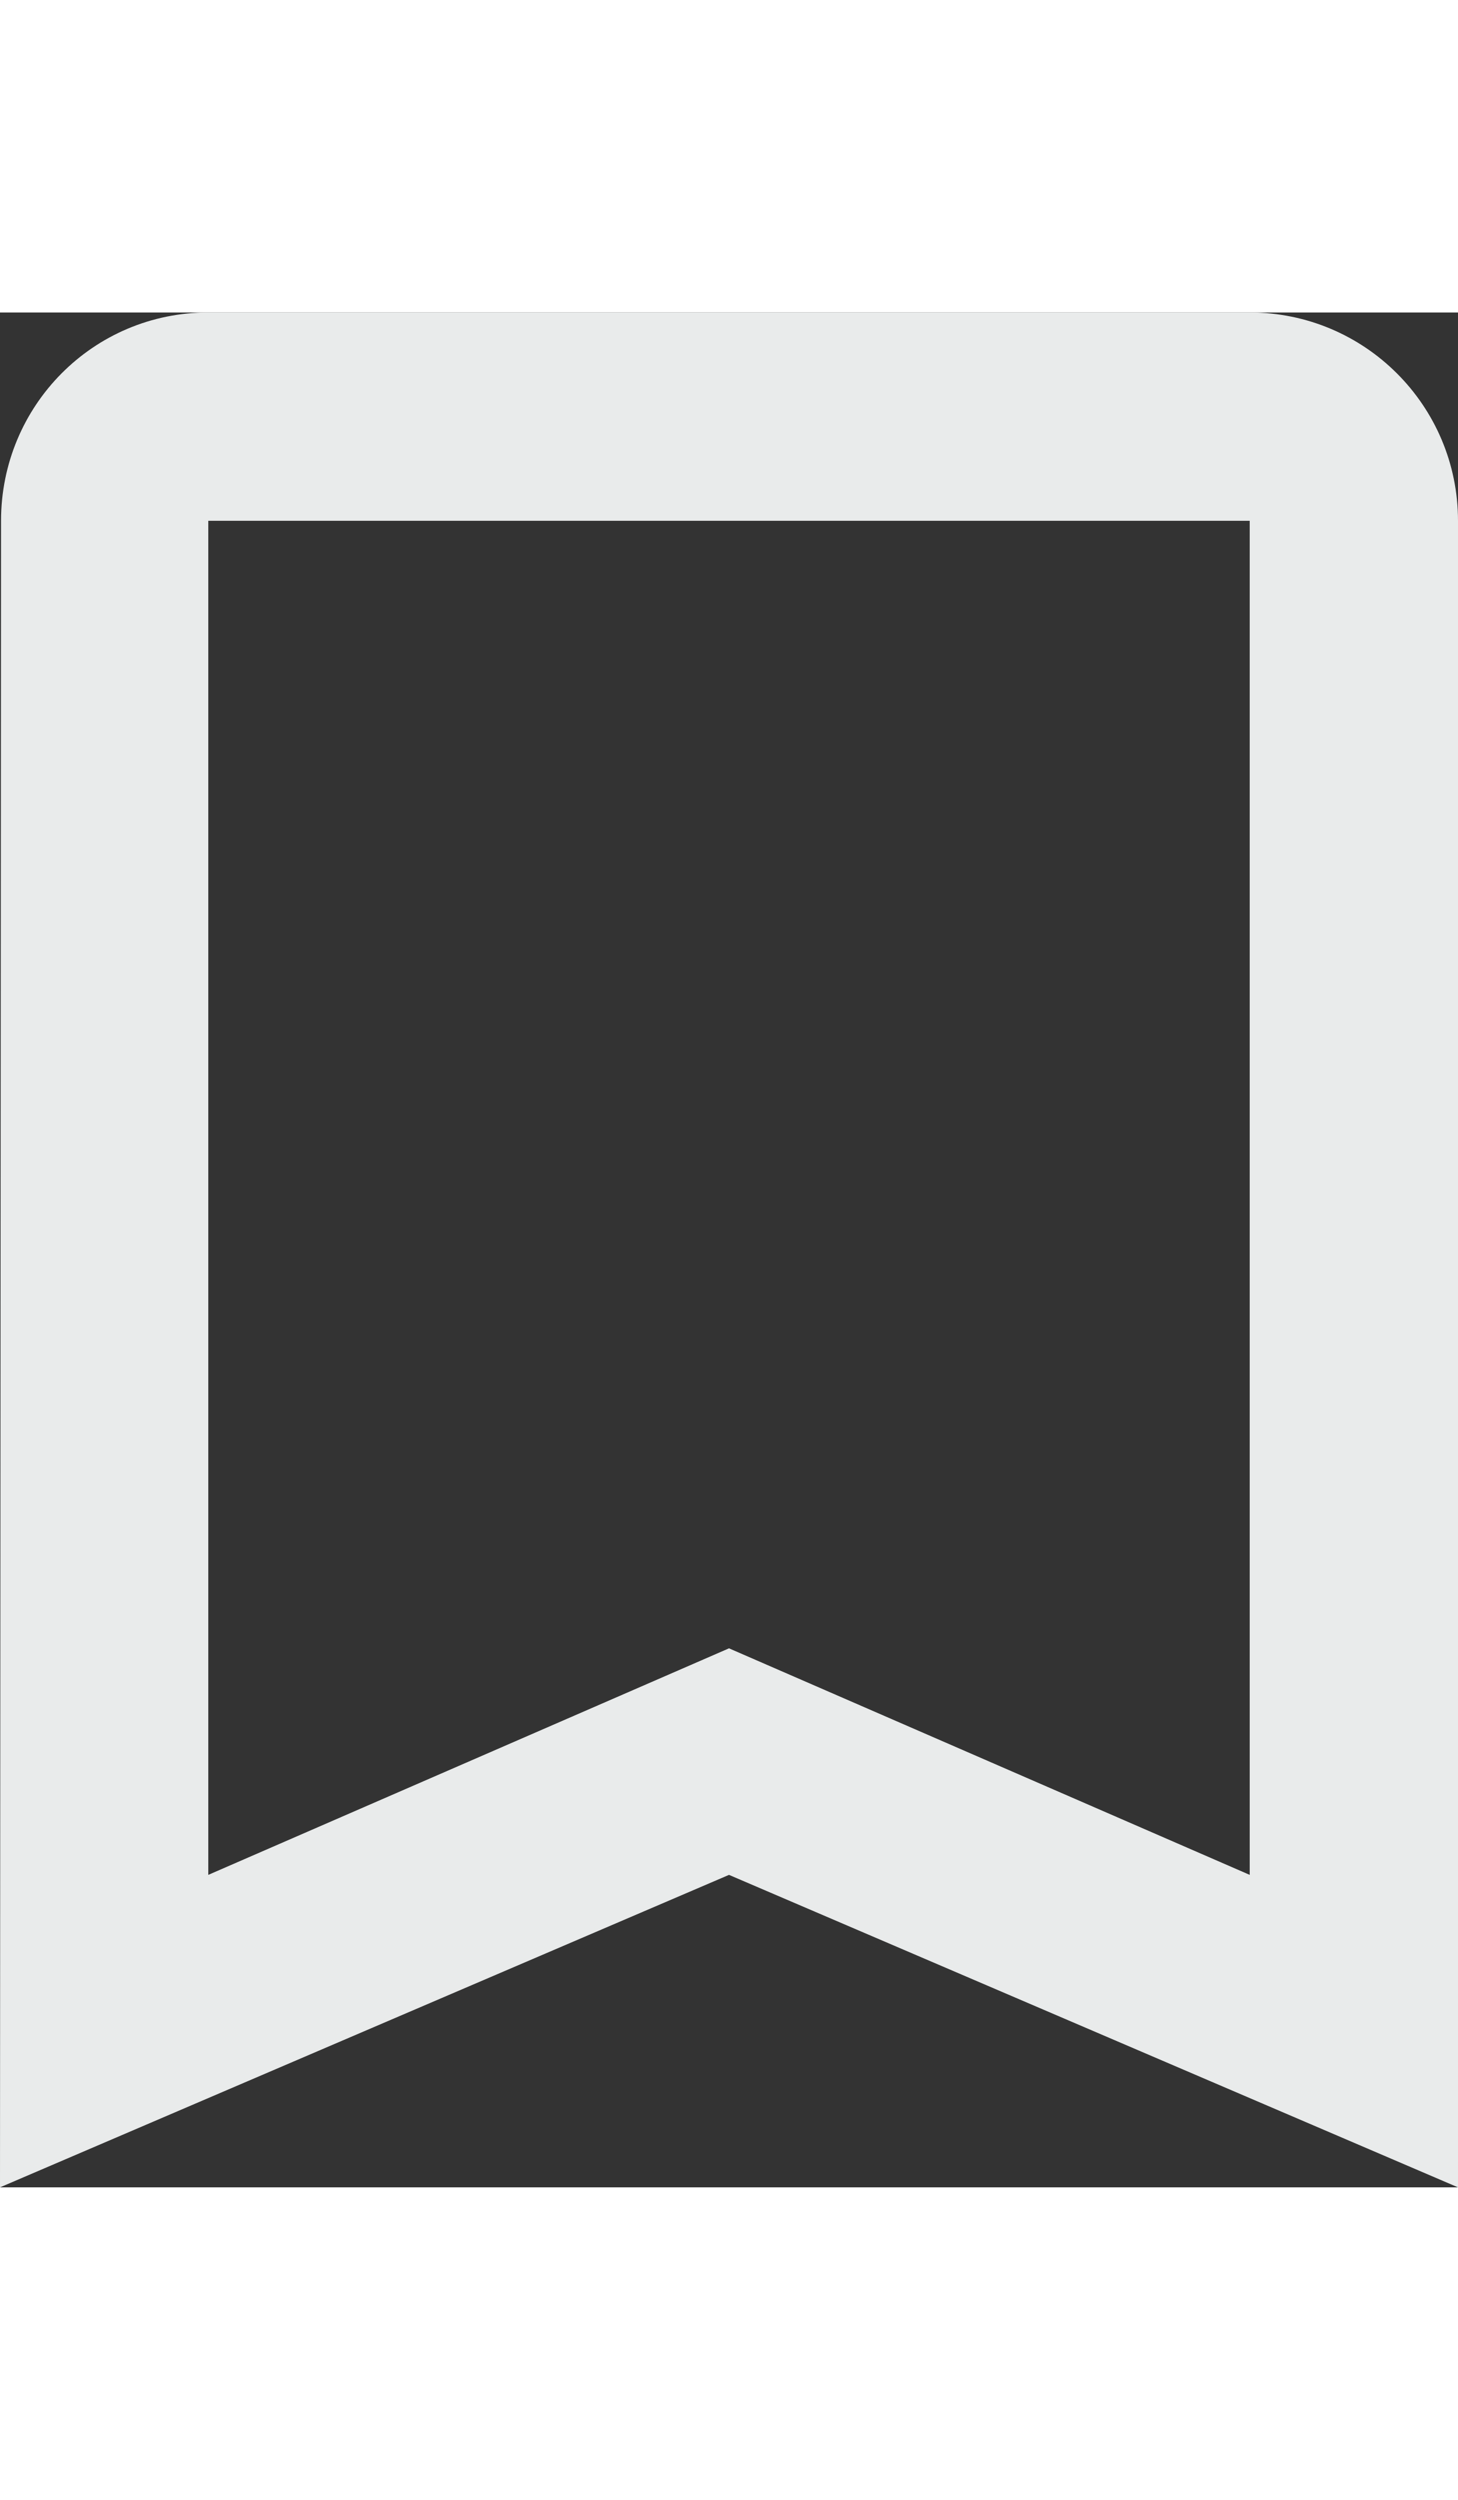 <svg fill="#e9ebeb" height="48" version="1.1" viewBox="0 0 28 36" width="28" xmlns="http://www.w3.org/2000/svg"><rect x="0" y="0" width="28" height="36" fill="#333333" stroke="none"/><path d="M24 0L4 0C1.79 0 .02 1.79.02 4L0 36 14 30 28 36 28 4C28 1.79 26.21 0 24 0ZM24 30L14 25.65 4 30 4 4 24 4 24 30Z"/></svg>